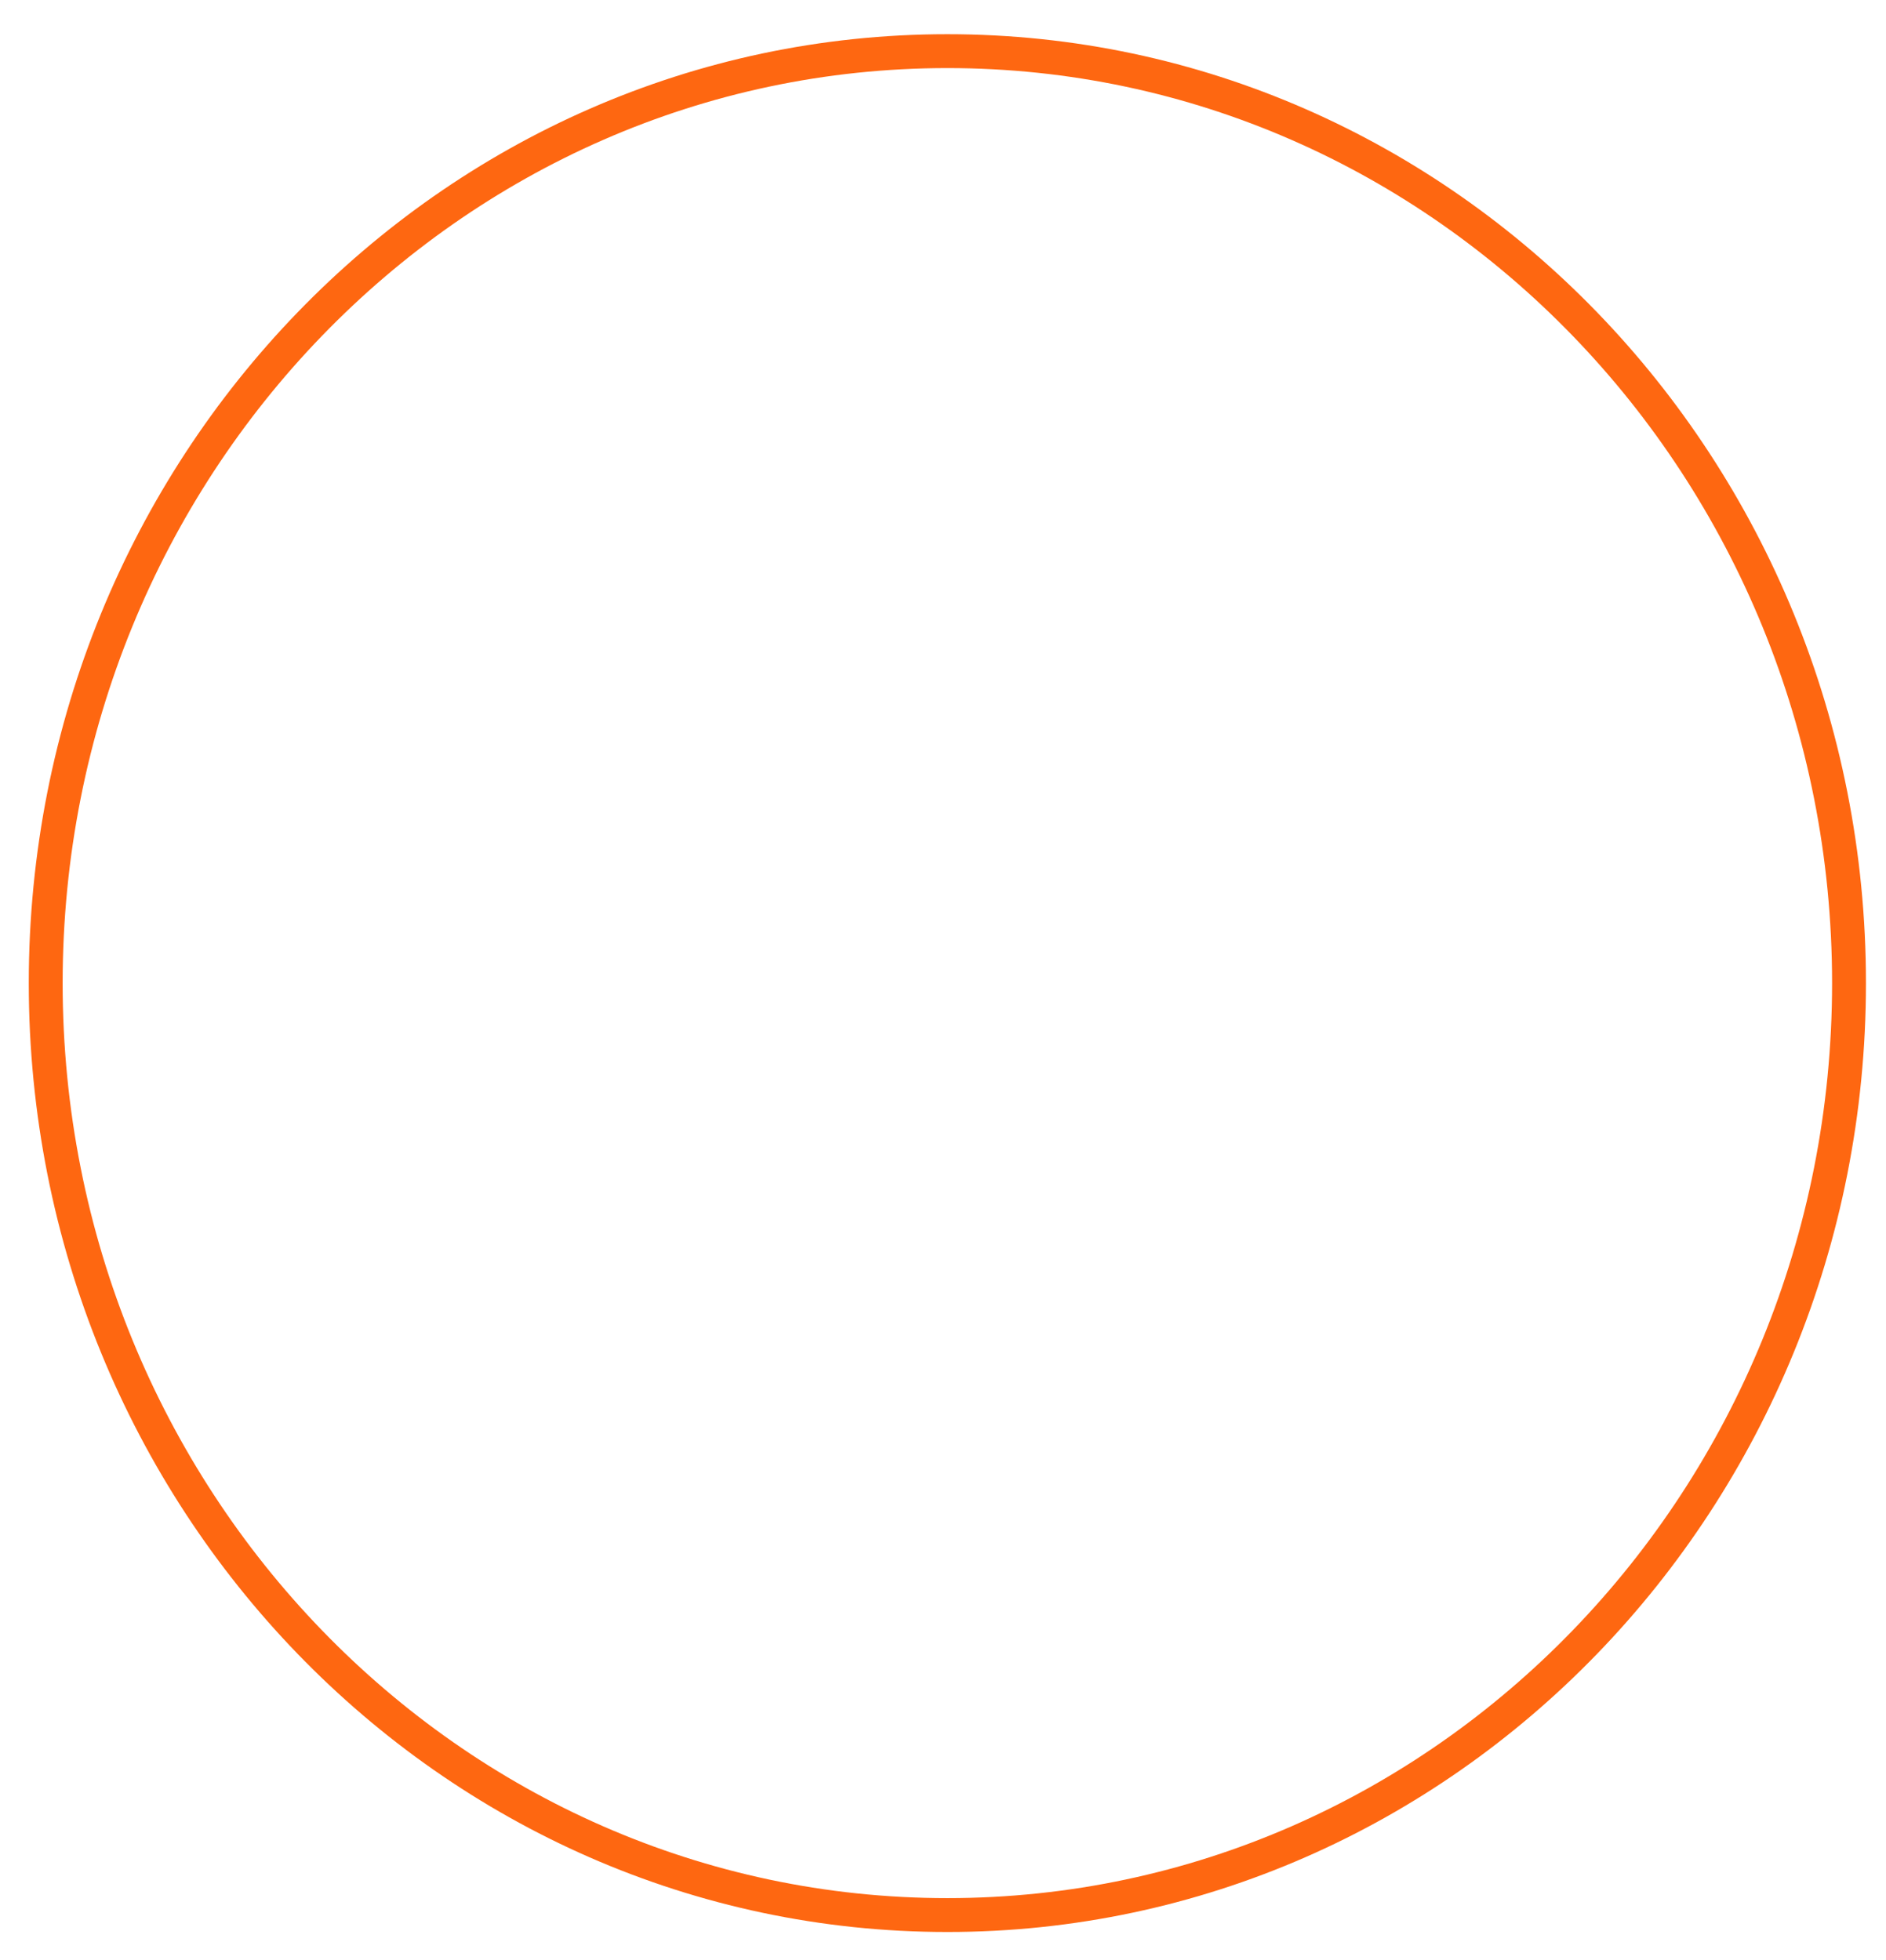 <svg width="51" height="53" viewBox="0 0 51 53" fill="none" xmlns="http://www.w3.org/2000/svg">
<path d="M25.618 51.784C39.084 51.784 50 40.501 50 26.583C50 12.665 39.084 1.383 25.618 1.383C12.152 1.383 1.236 12.665 1.236 26.583C1.236 40.501 12.152 51.784 25.618 51.784Z" stroke="#FE6711" stroke-width="0.916" stroke-linejoin="round"/>
</svg>
